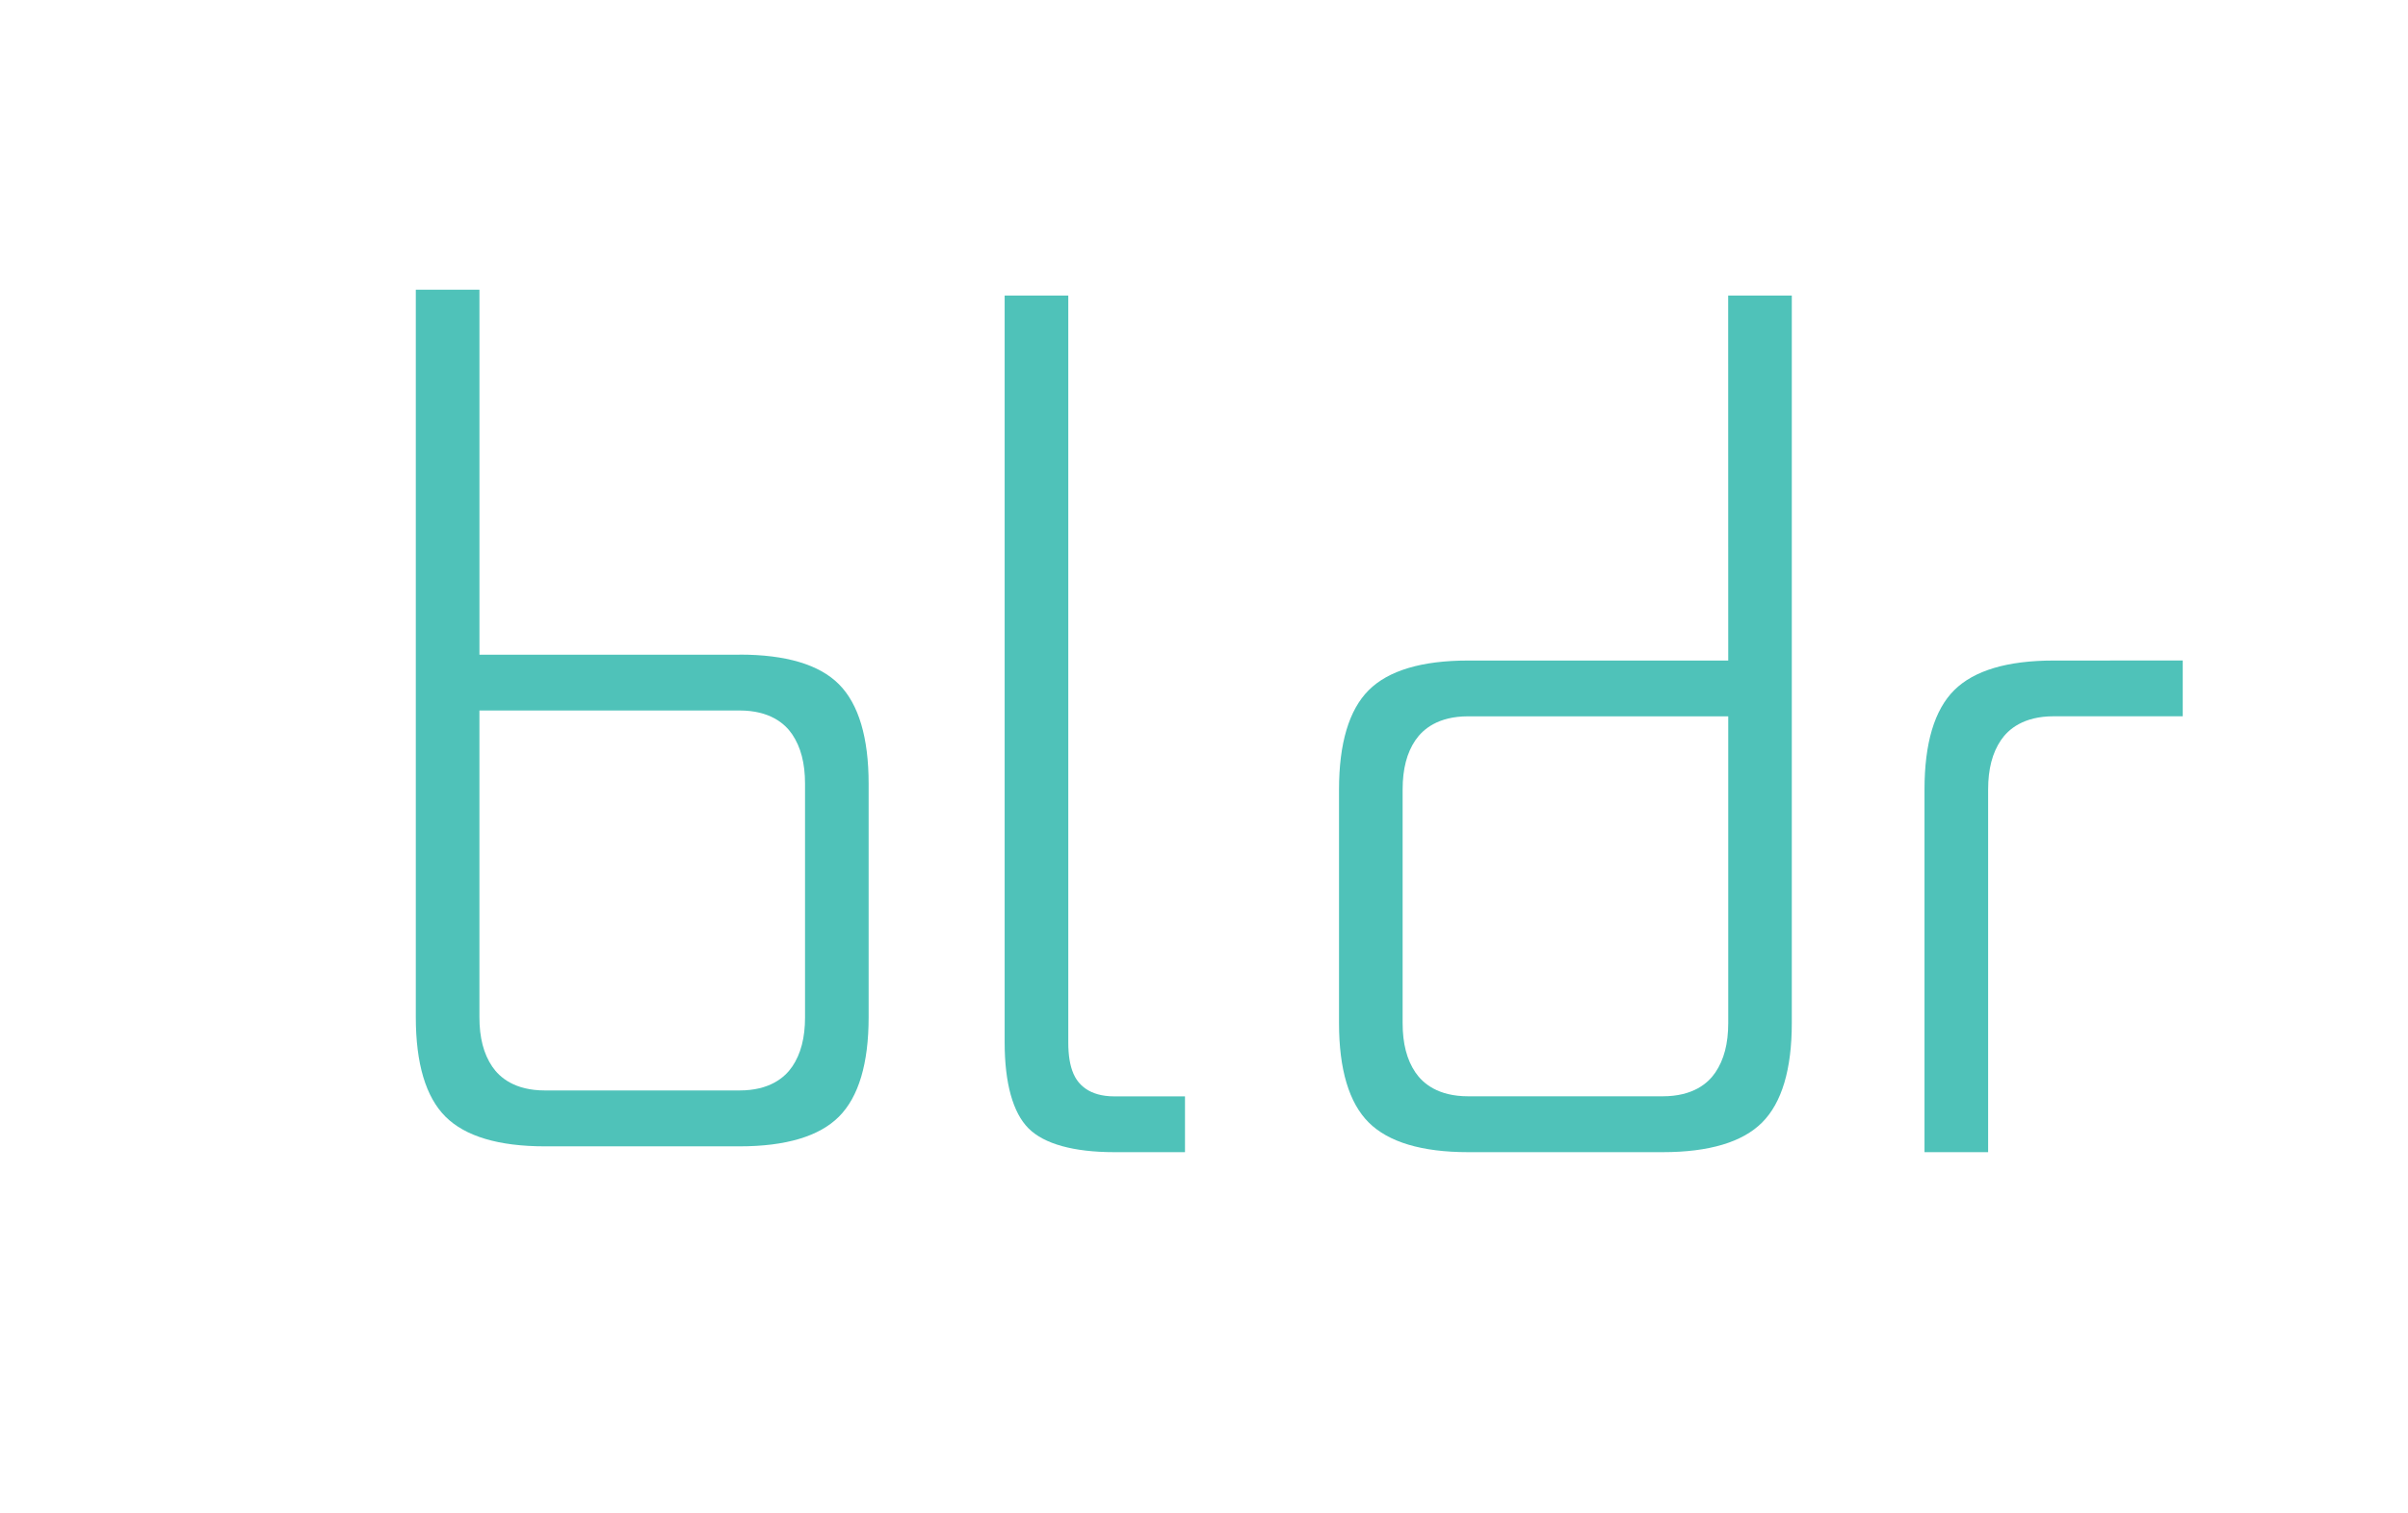 <svg id="Layer_1" data-name="Layer 1" xmlns="http://www.w3.org/2000/svg" viewBox="0 0 1475.93 927.4"><defs><style>.cls-1{fill:#4fc2b9;}</style></defs><title>Artboard 1</title><path class="cls-1" d="M453.28,401.32H293.86V177.58h-39v446c0,28.39,6.11,48.88,18.18,60.93s32.57,18.2,60.94,18.2H453.28c28.37,0,48.87-6.12,60.93-18.19s18.2-32.57,18.2-60.94V480.45c0-28.36-6.12-48.87-18.2-61s-32.57-18.17-60.93-18.17m32.27,252.57c-4.52,6.66-13.79,14.6-32.27,14.6H334c-18.49,0-27.75-7.94-32.27-14.6-5.3-7.79-7.88-17.71-7.88-30.32v-188H453.28c18.45,0,27.73,7.92,32.25,14.57,5.32,7.85,7.9,17.78,7.9,30.35V623.57c0,12.59-2.58,22.51-7.88,30.32"/><path class="cls-1" d="M657.88,658c-2.09-4.89-3.1-11.09-3.1-19V181.16h-39V639.08c0,24.86,5.05,43,14.6,52.59s27.74,14.61,52.59,14.61h43.34v-34.2H683c-15.78,0-22.37-7.64-25.11-14"/><path class="cls-1" d="M1059.28,404.91H899.85c-28.36,0-48.86,6.12-60.93,18.18s-18.2,32.57-18.2,60.94V627.16c0,28.38,6.12,48.88,18.19,60.91s32.57,18.21,60.94,18.21h119.28c28.37,0,48.87-6.12,60.93-18.19s18.18-32.56,18.18-60.93v-446h-39ZM867.59,453.7c4.53-6.66,13.81-14.59,32.26-14.59h159.43v188c0,12.61-2.59,22.54-7.92,30.36-4.49,6.64-13.73,14.56-32.23,14.56H899.85c-18.47,0-27.74-7.94-32.26-14.58-5.3-7.79-7.88-17.71-7.88-30.34V484c0-12.61,2.58-22.54,7.88-30.33"/><path class="cls-1" d="M1258.77,404.91c-28.37,0-48.87,6.11-61,18.19s-18.19,32.57-18.19,60.93V706.28h39V484c0-12.58,2.57-22.5,7.87-30.31,4.53-6.66,13.81-14.61,32.29-14.61h79.12v-34.2Z"/></svg>